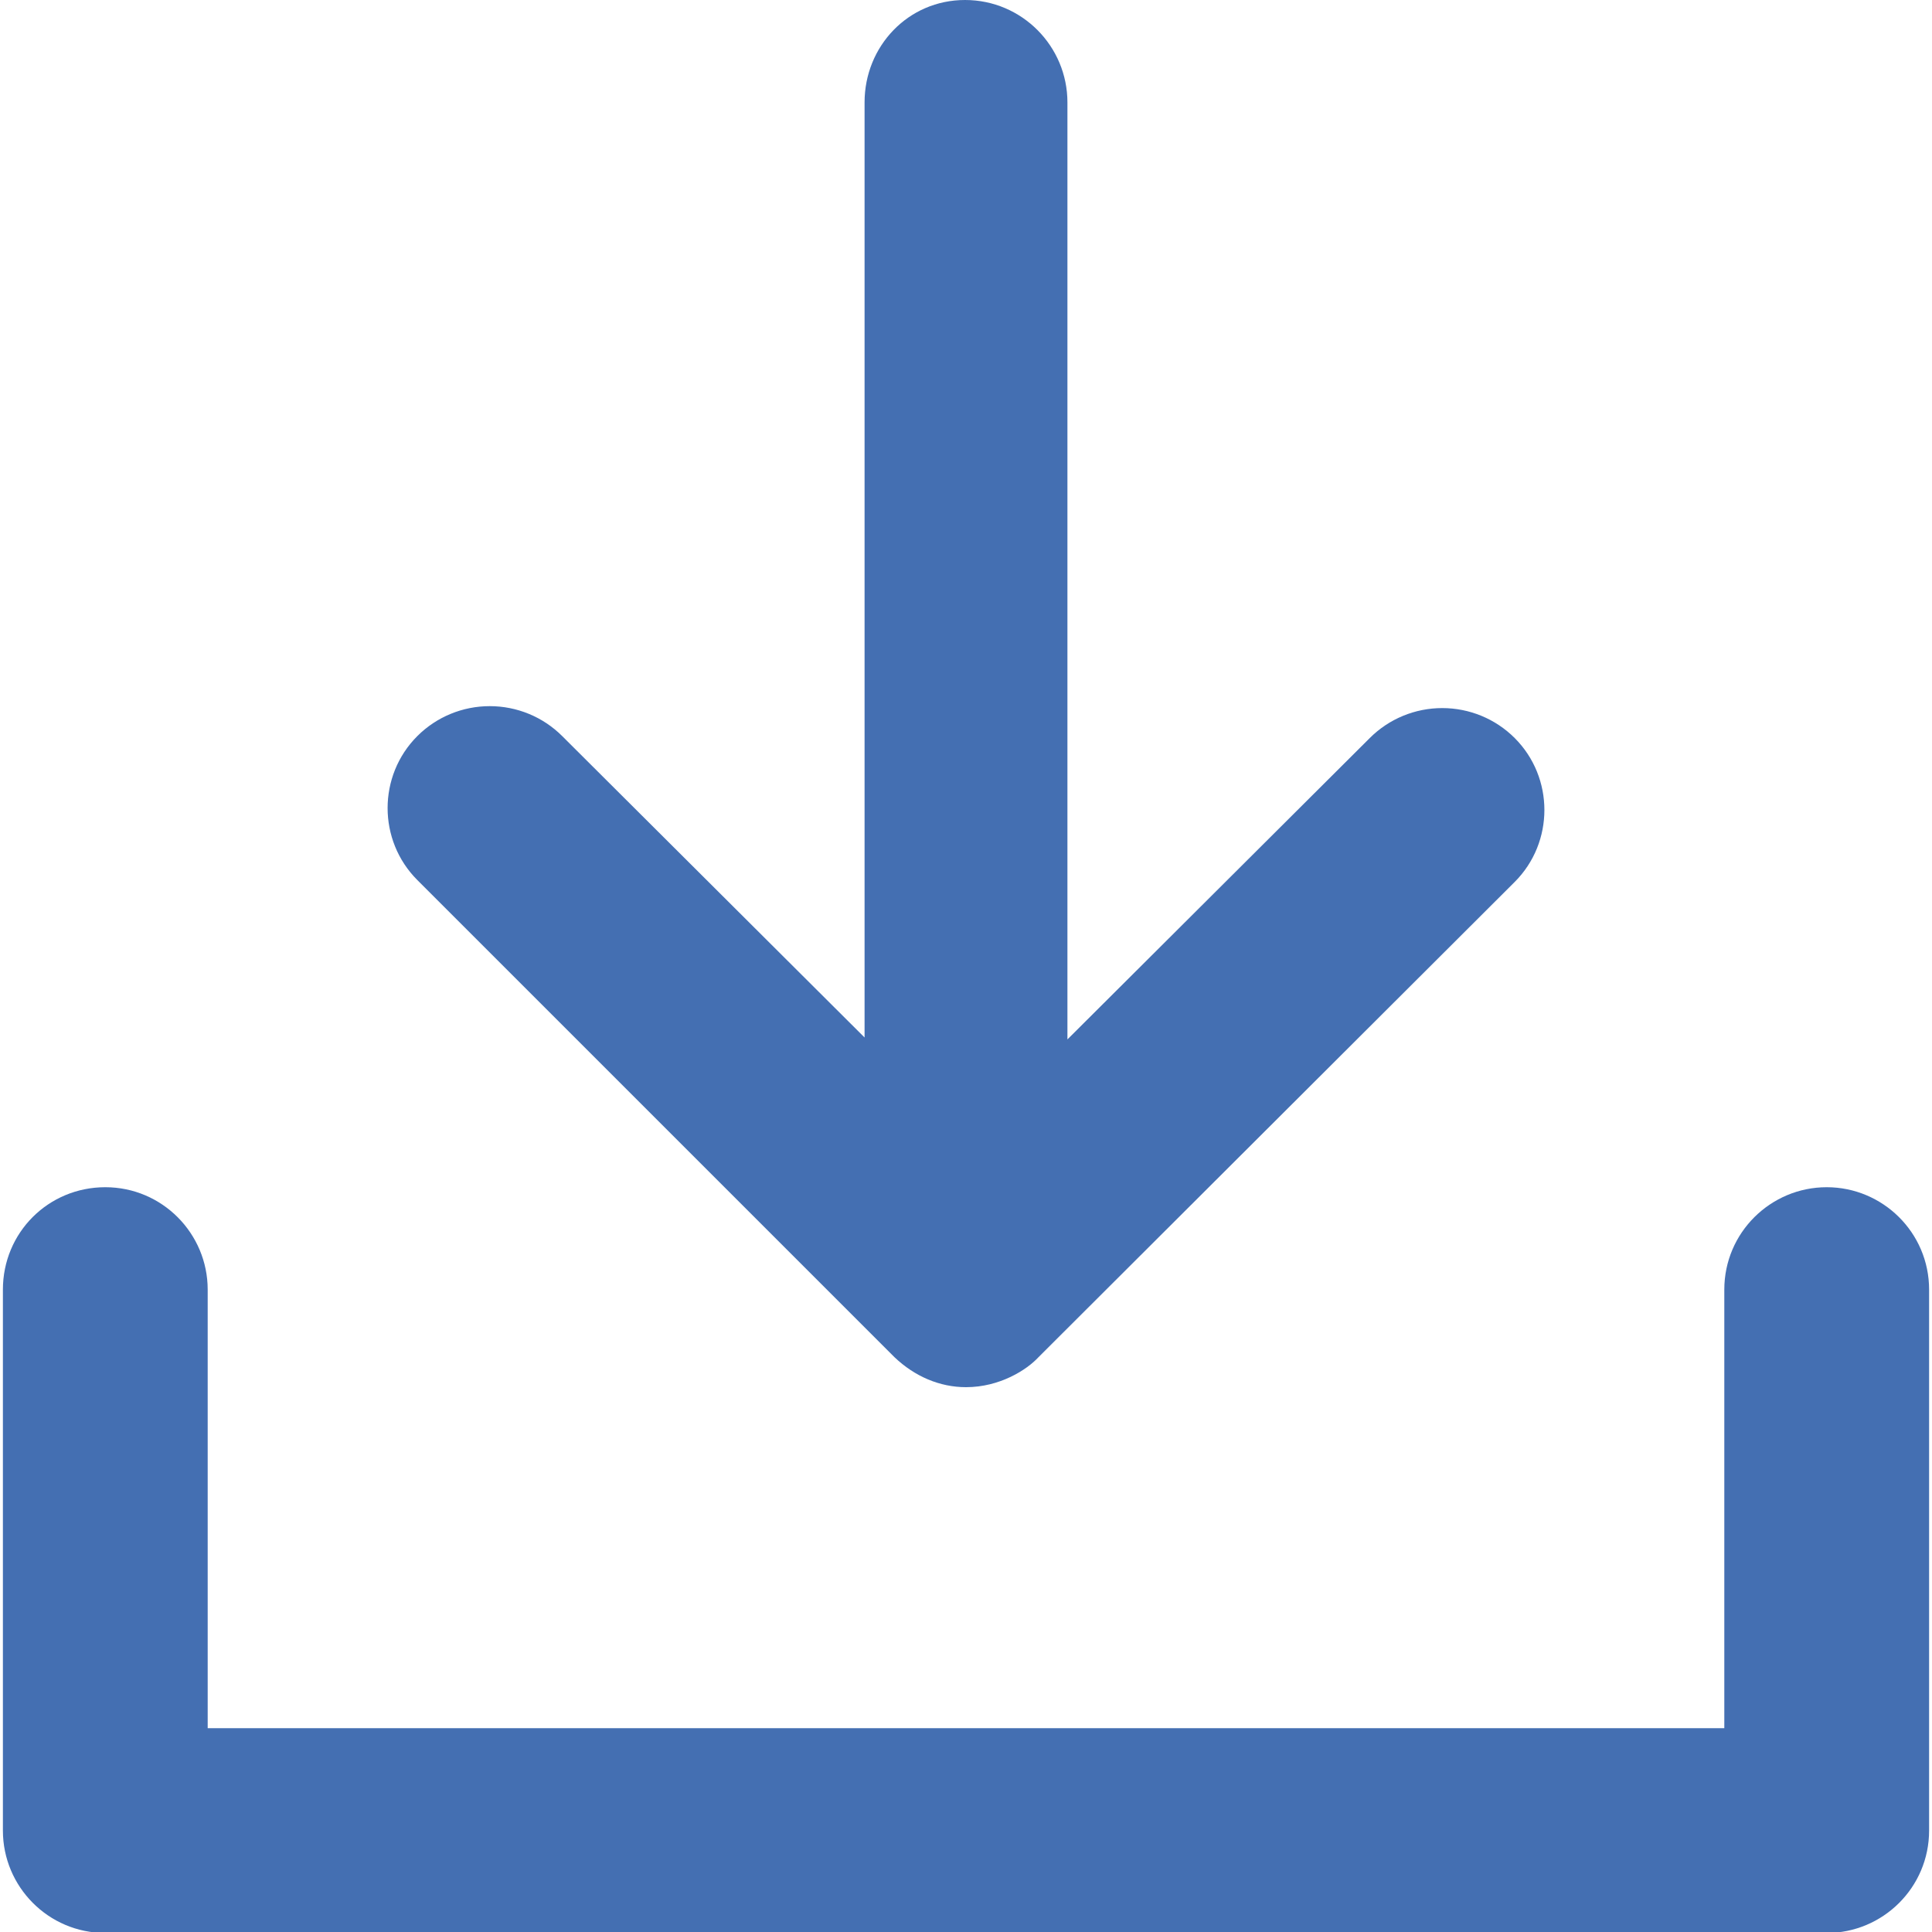 <?xml version="1.0" encoding="utf-8"?>
<!-- Generator: Adobe Illustrator 22.0.1, SVG Export Plug-In . SVG Version: 6.00 Build 0)  -->
<svg version="1.1" xmlns="http://www.w3.org/2000/svg" xmlns:xlink="http://www.w3.org/1999/xlink" x="0px" y="0px"
	 viewBox="0 0 200 200" style="enable-background:new 0 0 200 200;" xml:space="preserve">
<style type="text/css">
	.st0{fill:#446FB2;}
</style>
<g id="Capa_2">
	<g>
		<path class="st0" d="M189.1,122.9c-5.8,0-10.6,4.7-10.6,10.6v45.4H21.5v-45.4c0-5.8-4.7-10.6-10.6-10.6s-10.6,4.7-10.6,10.6v56
			c0,5.8,4.7,10.6,10.6,10.6h178.2c5.8,0,10.6-4.7,10.6-10.6v-56C199.7,127.6,194.9,122.9,189.1,122.9z"/>
		<path class="st0" d="M92.6,140.5c2.1,2,4.7,3.1,7.4,3.1c3.5,0,6.3-1.8,7.5-3.1l49.3-49.2c4.1-4.1,4.1-10.8,0-14.9
			c-2-2-4.7-3.1-7.5-3.1c-2.8,0-5.5,1.1-7.5,3.1l-31.3,31.2V10.6c0-5.8-4.7-10.6-10.6-10.6S89.5,4.8,89.5,10.6v96.8L58.2,76.2
			c-2-2-4.7-3.1-7.5-3.1c-2.8,0-5.5,1.1-7.5,3.1c-4.1,4.1-4.1,10.8,0,14.9L92.6,140.5z"/>
	</g>
</g>
<g id="Capa_3">
</g>
</svg>
